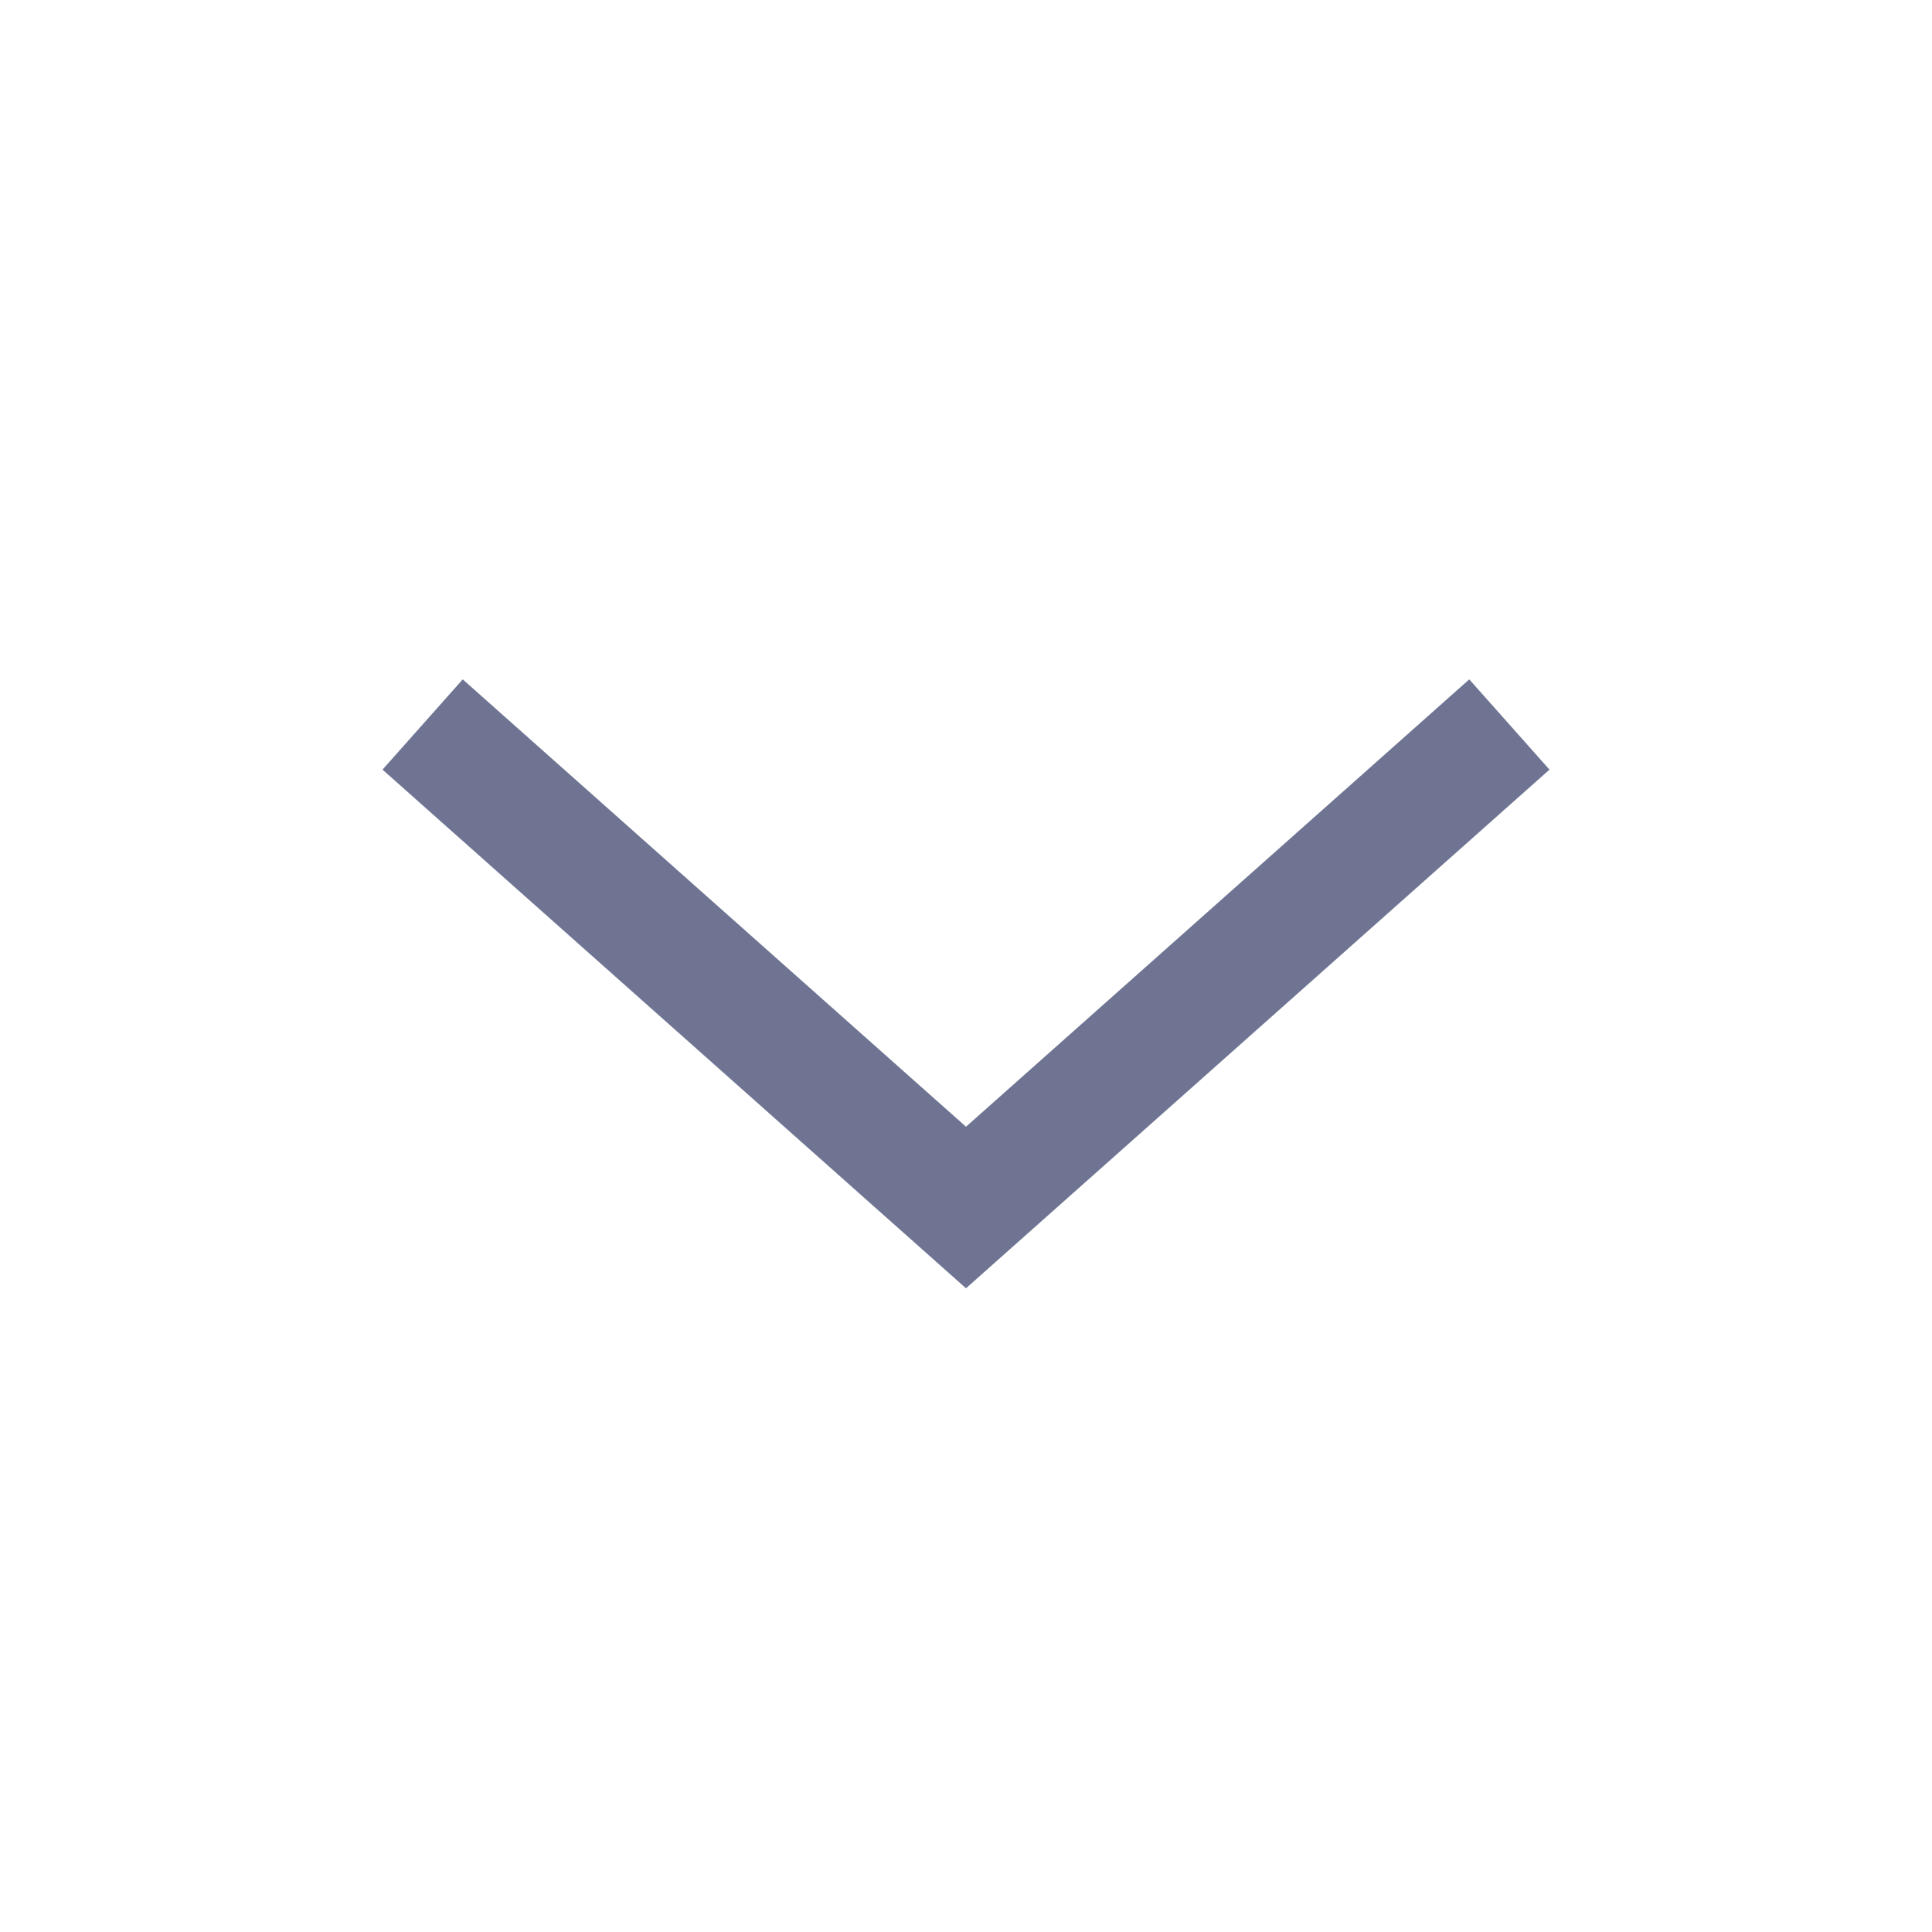 <svg 
    xmlns="http://www.w3.org/2000/svg" 
    width="16" 
    height="16" 
    fill="none" 
    viewBox="0 0 16 16" 
    aria-hidden="true" 
    role="img" 
    fill-rule="evenodd"
    style="width: 16px; height: 16px; color: rgb(110, 116, 146);"
>
    <path stroke="currentColor" d="M3.5 6 8 10l4.5-4"></path>
</svg>